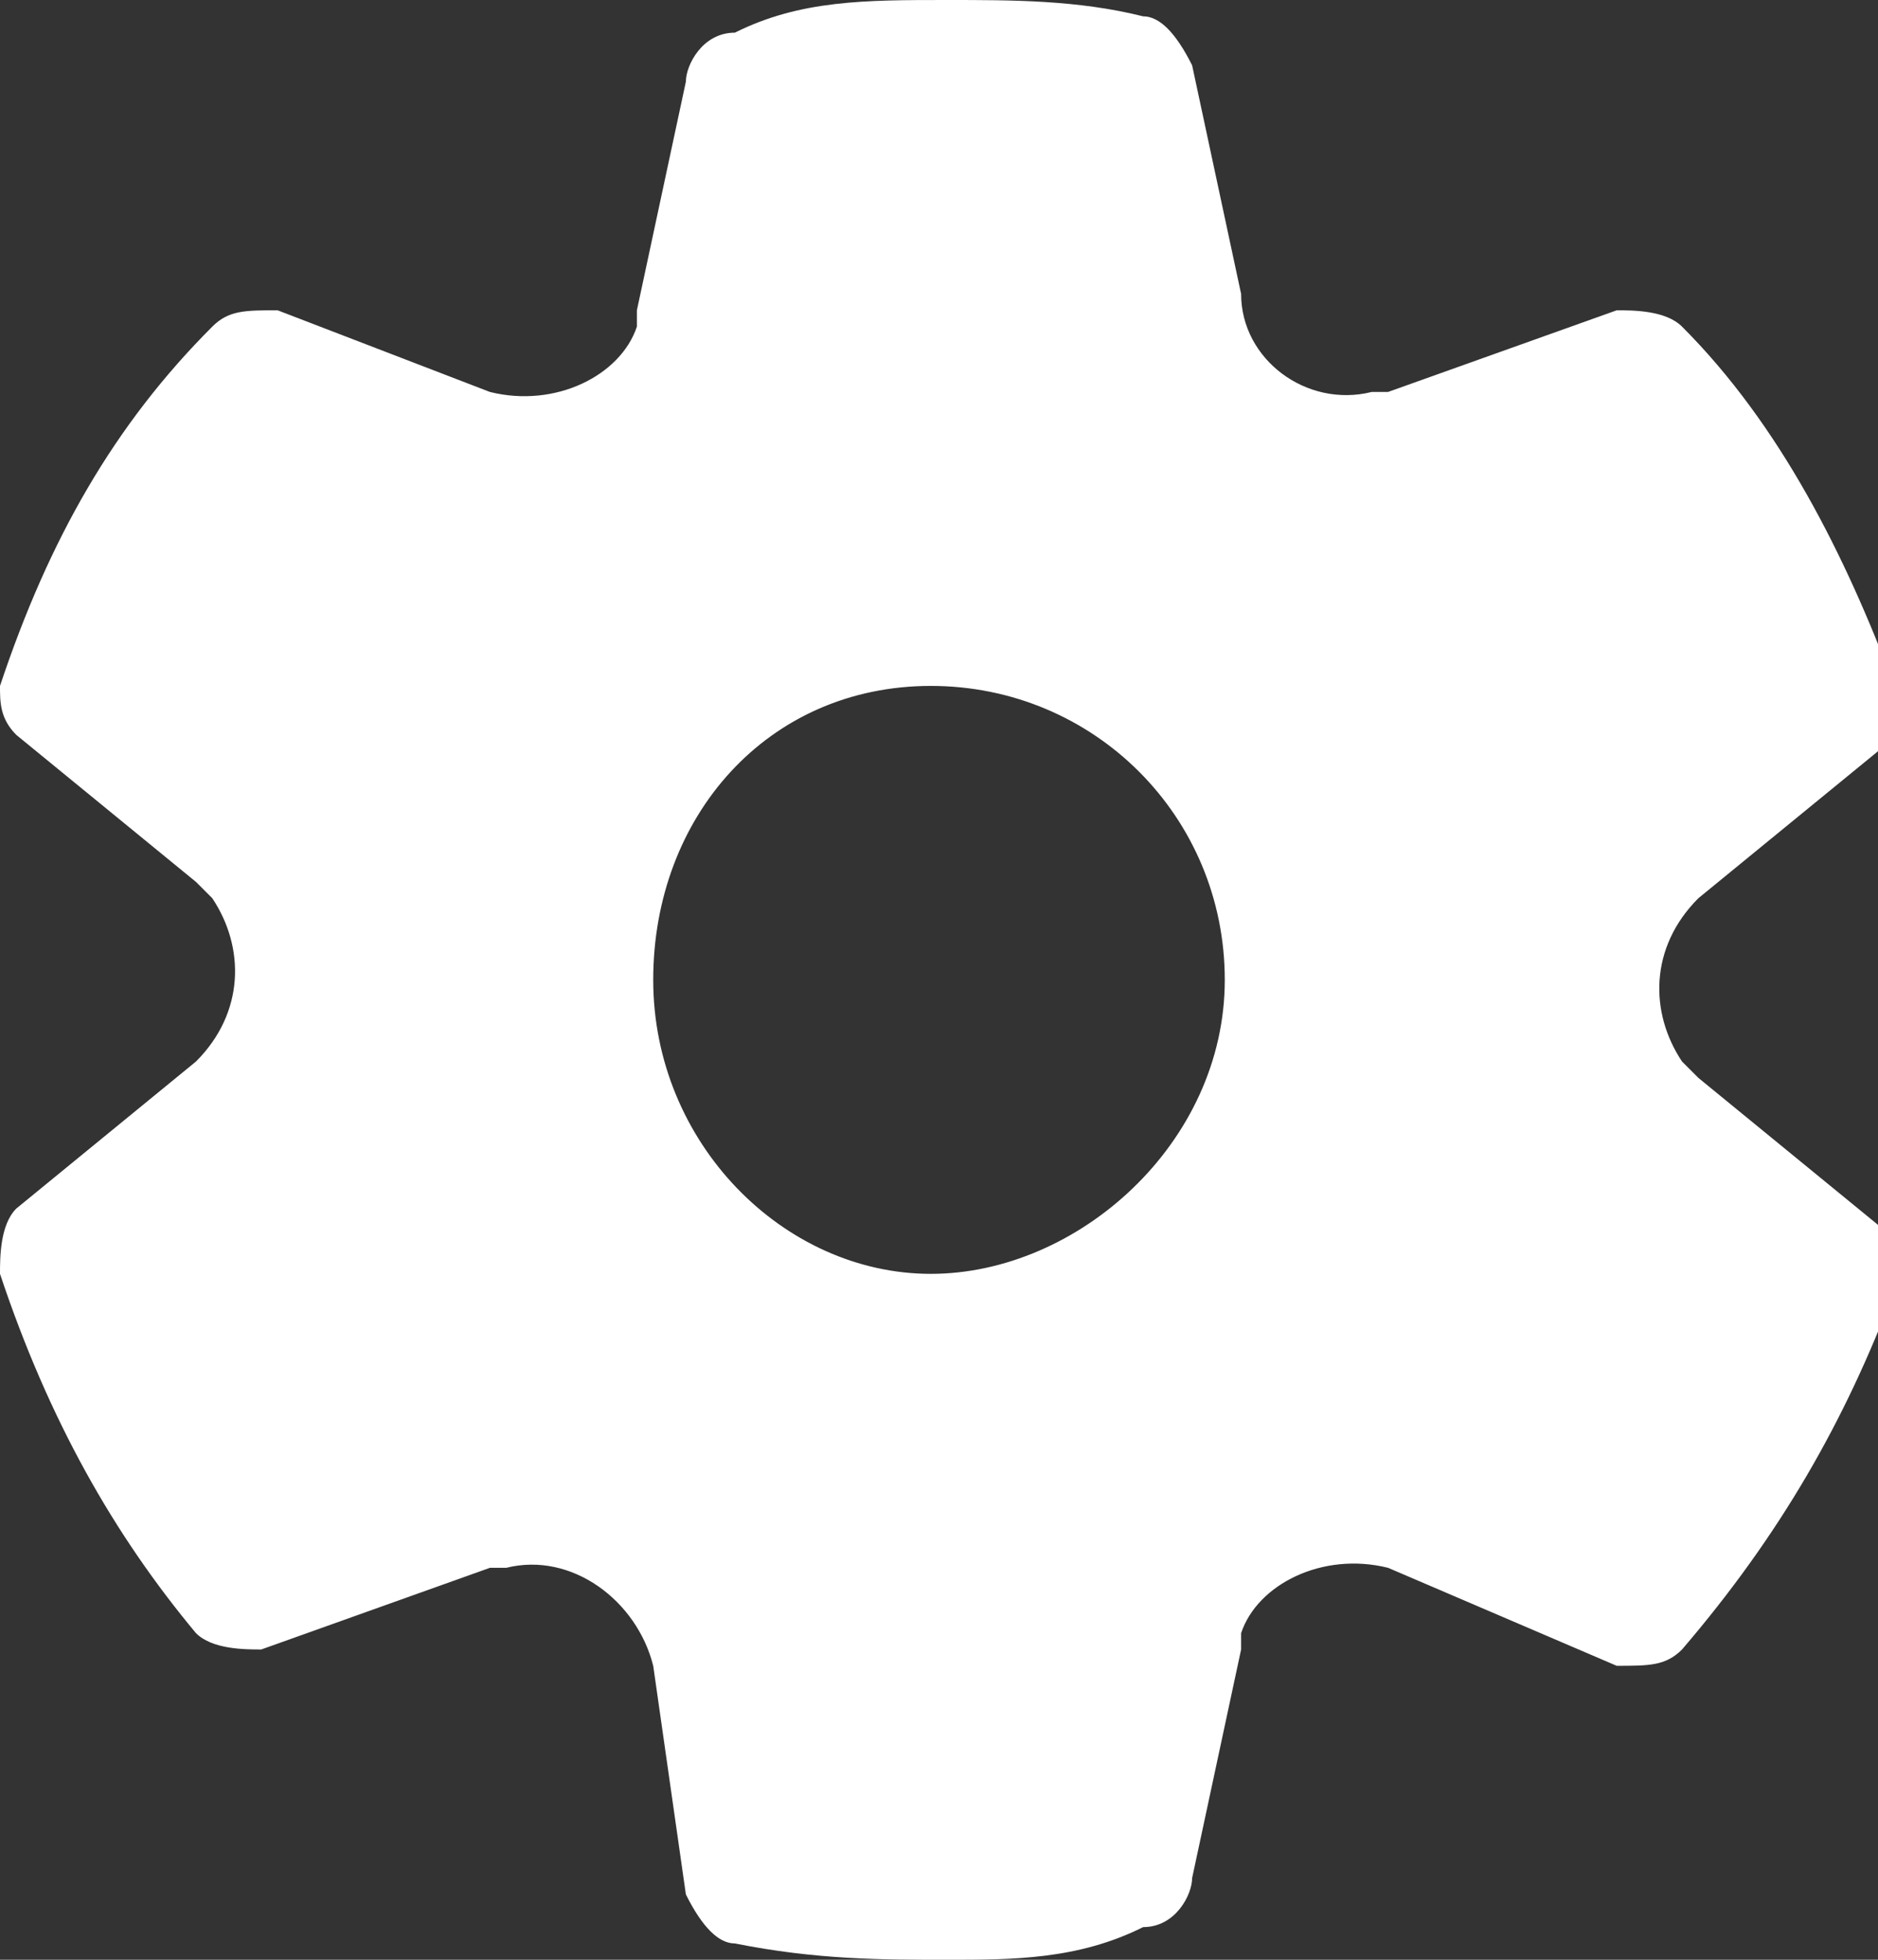 <?xml version="1.0" encoding="utf-8"?>
<!-- Generator: Adobe Illustrator 28.4.1, SVG Export Plug-In . SVG Version: 6.00 Build 0)  -->
<svg version="1.1" id="Layer_1" xmlns="http://www.w3.org/2000/svg" xmlns:xlink="http://www.w3.org/1999/xlink" x="0px" y="0px"
	 viewBox="0 0 11.5 12" style="enable-background:new 0 0 11.5 12;" xml:space="preserve">
<rect x="0" y="0" width="11.5" height="12" fill="#333333" stroke="none"/>
<style type="text/css">
	.st0{fill:#FFFFFF;}
</style>
<path class="st0" d="M0,4.2C0.3,3.3,0.7,2.6,1.3,2c0.1-0.1,0.2-0.1,0.4-0.1L3,2.4c0.4,0.1,0.8-0.1,0.9-0.4c0,0,0-0.1,0-0.1l0.3-1.4
	c0-0.1,0.1-0.3,0.3-0.3C4.9,0,5.3,0,5.8,0C6.2,0,6.6,0,7,0.1c0.1,0,0.2,0.1,0.3,0.3l0.3,1.4C7.6,2.2,8,2.5,8.4,2.4c0,0,0.1,0,0.1,0
	l1.4-0.5c0.1,0,0.3,0,0.4,0.1c0.6,0.6,1,1.4,1.3,2.2c0,0.1,0,0.3-0.1,0.4l-1.1,0.9c-0.3,0.3-0.3,0.7-0.1,1c0,0,0.1,0.1,0.1,0.1
	l1.1,0.9c0.1,0.1,0.2,0.2,0.1,0.4c-0.3,0.8-0.7,1.5-1.3,2.2c-0.1,0.1-0.2,0.1-0.4,0.1L8.5,9.6c-0.4-0.1-0.8,0.1-0.9,0.4
	c0,0,0,0.1,0,0.1l-0.3,1.4c0,0.1-0.1,0.3-0.3,0.3C6.6,12,6.2,12,5.8,12c-0.4,0-0.8,0-1.3-0.1c-0.1,0-0.2-0.1-0.3-0.3L4,10.2
	C3.9,9.8,3.5,9.5,3.1,9.6c0,0-0.1,0-0.1,0l-1.4,0.5c-0.1,0-0.3,0-0.4-0.1C0.7,9.4,0.3,8.7,0,7.8c0-0.1,0-0.3,0.1-0.4l1.1-0.9
	c0.3-0.3,0.3-0.7,0.1-1c0,0-0.1-0.1-0.1-0.1L0.1,4.5C0,4.4,0,4.3,0,4.2z M4,6c0,1,0.8,1.8,1.7,1.8S7.5,7,7.5,6S6.7,4.2,5.7,4.2
	S4,5,4,6z"/>
</svg>

